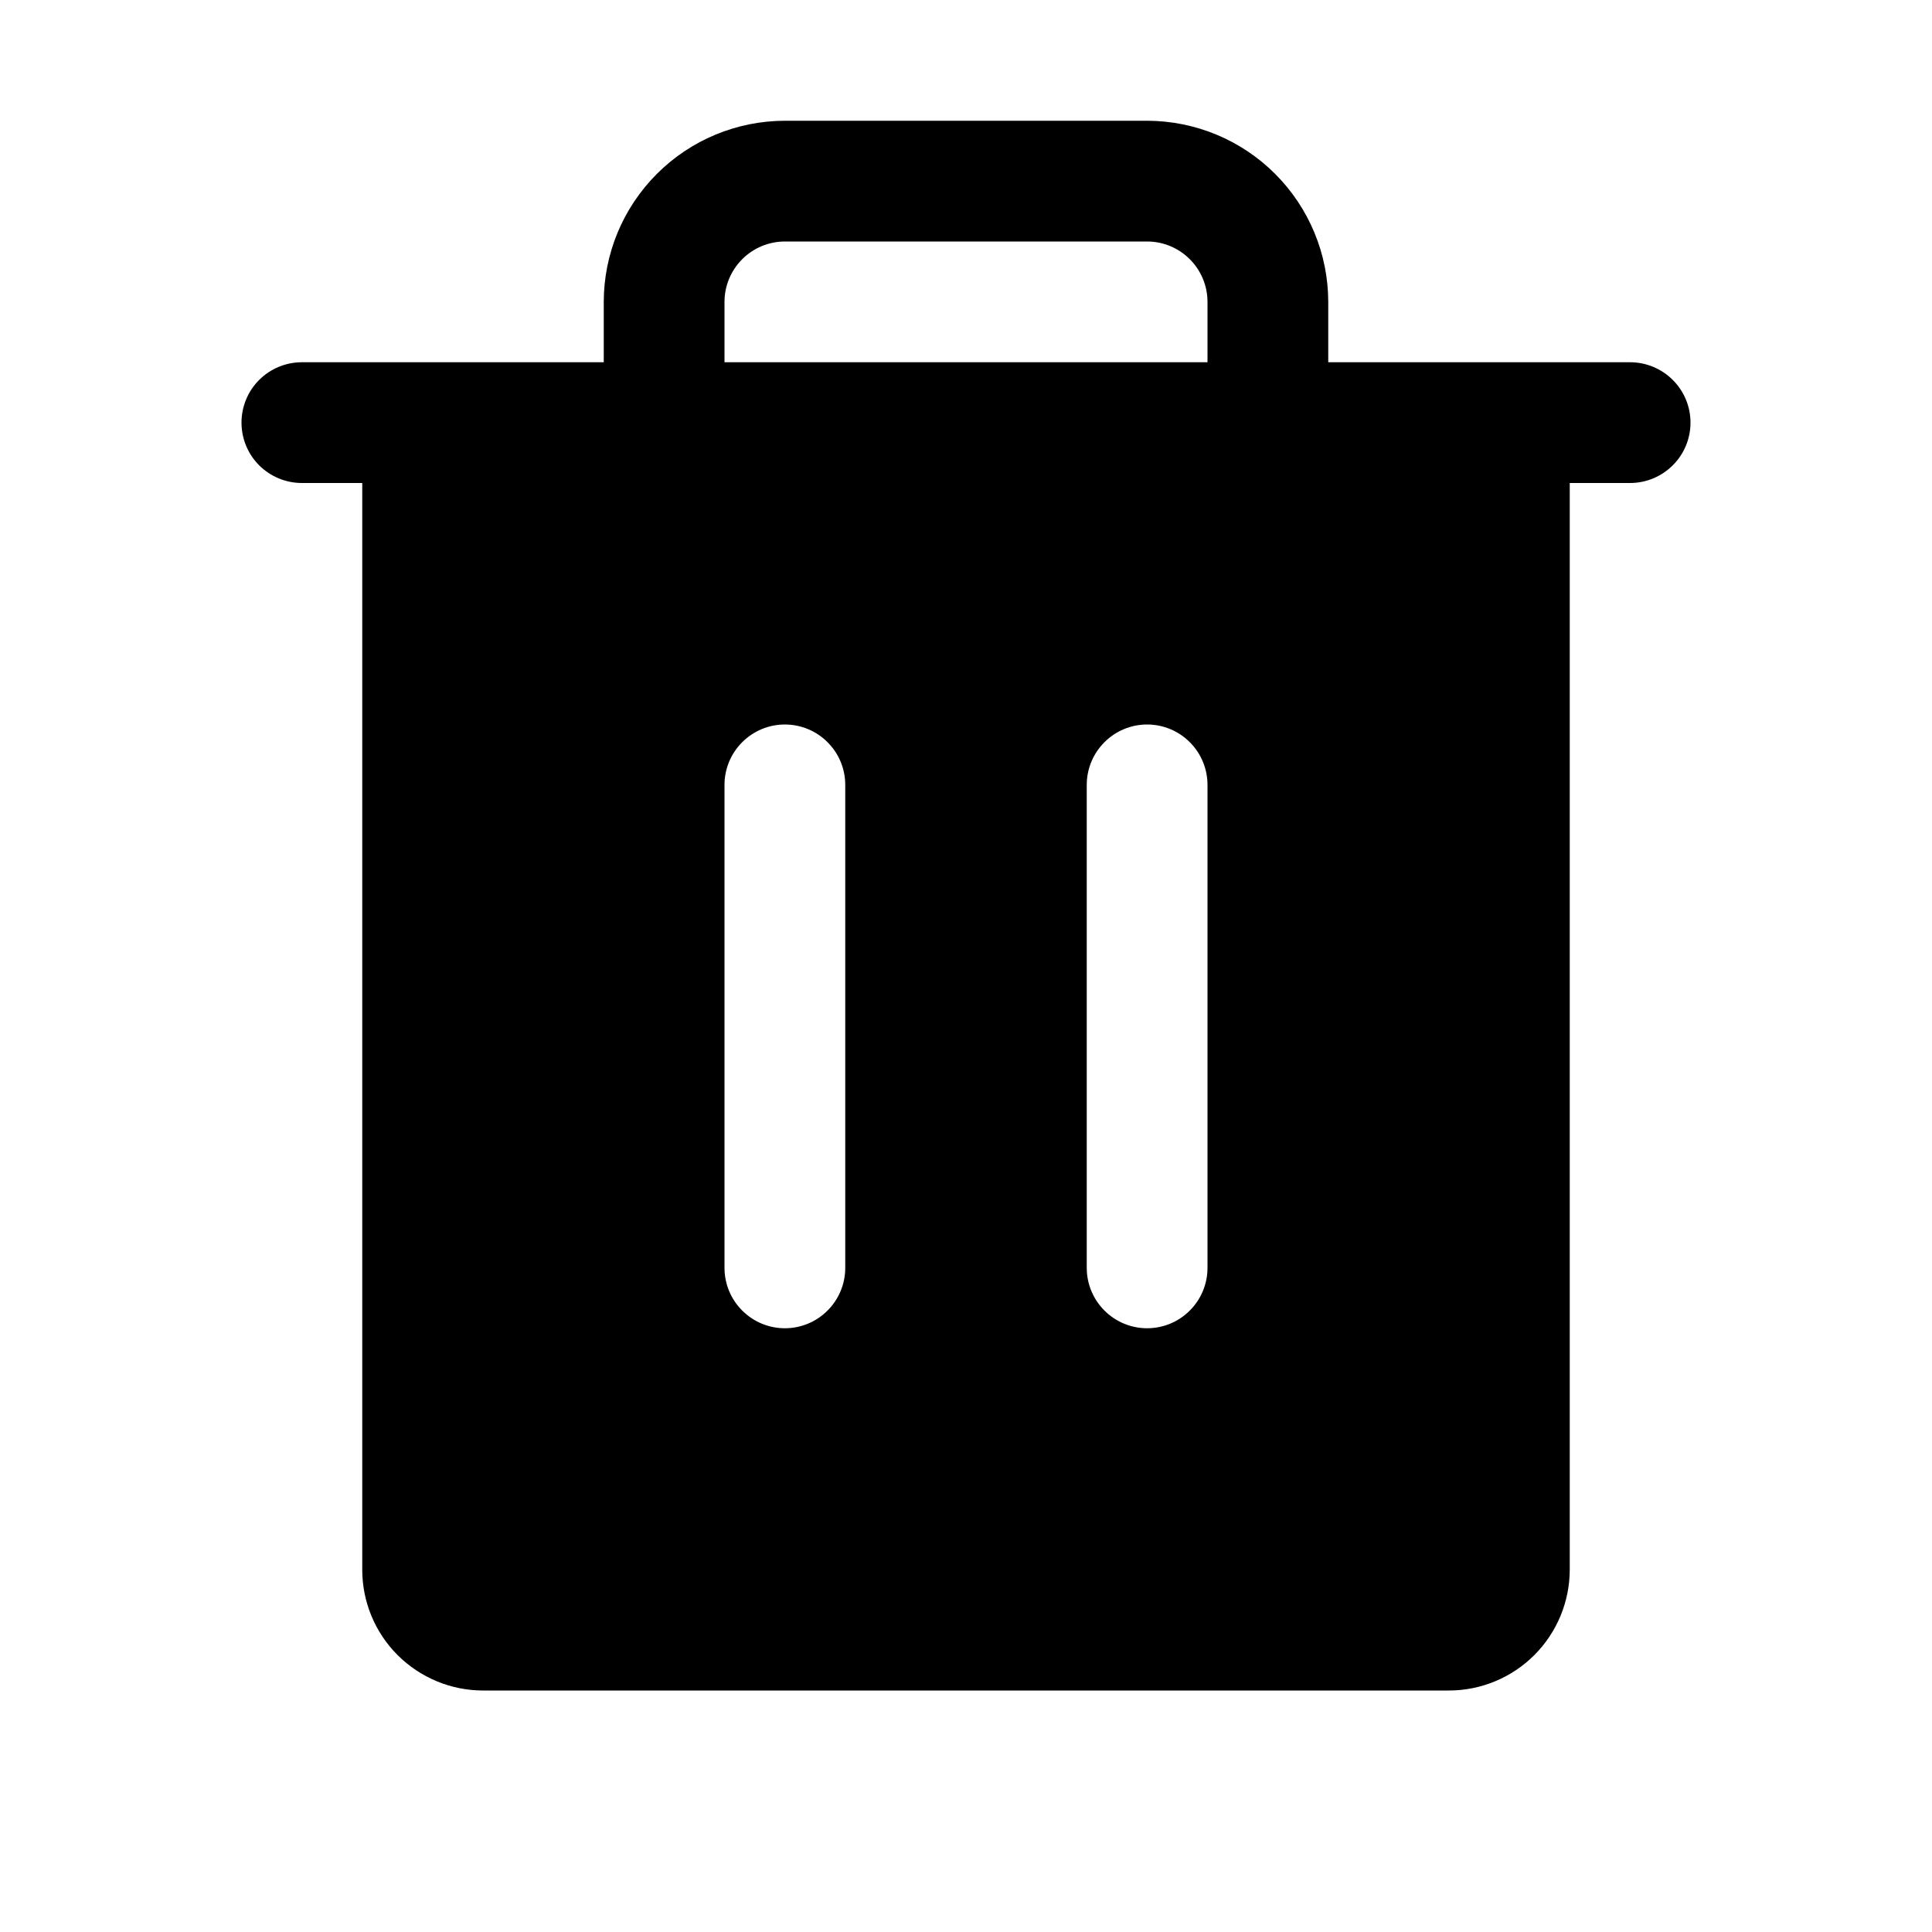 <svg width="24" height="24" viewBox="0 0 24 24" fill="none" xmlns="http://www.w3.org/2000/svg">
<path d="M20.25 4.5H16.5V3.75C16.499 3.153 16.262 2.582 15.84 2.16C15.418 1.738 14.847 1.501 14.25 1.5H9.75C9.153 1.501 8.582 1.738 8.16 2.16C7.738 2.582 7.501 3.153 7.5 3.75V4.5H3.75C3.551 4.5 3.36 4.579 3.219 4.72C3.079 4.86 3 5.051 3 5.25C3 5.449 3.079 5.64 3.219 5.78C3.36 5.921 3.551 6 3.75 6H4.5V19.5C4.5 19.898 4.658 20.279 4.939 20.56C5.221 20.841 5.602 21 6 21H18C18.397 21 18.779 20.841 19.06 20.56C19.341 20.279 19.499 19.898 19.5 19.5V6H20.25C20.448 6 20.639 5.921 20.78 5.78C20.921 5.64 21 5.449 21 5.25C21 5.051 20.921 4.86 20.78 4.72C20.639 4.579 20.448 4.5 20.25 4.5ZM10.5 15.75C10.5 15.949 10.421 16.14 10.28 16.28C10.14 16.421 9.949 16.5 9.75 16.5C9.551 16.5 9.36 16.421 9.22 16.28C9.079 16.14 9 15.949 9 15.75V9.75C9 9.551 9.079 9.36 9.22 9.22C9.36 9.079 9.551 9 9.75 9C9.949 9 10.14 9.079 10.28 9.22C10.421 9.36 10.5 9.551 10.5 9.75V15.75ZM15 15.75C15 15.949 14.921 16.14 14.78 16.28C14.64 16.421 14.449 16.5 14.25 16.5C14.051 16.5 13.86 16.421 13.72 16.28C13.579 16.14 13.5 15.949 13.5 15.75V9.75C13.5 9.551 13.579 9.36 13.72 9.22C13.86 9.079 14.051 9 14.25 9C14.449 9 14.64 9.079 14.78 9.22C14.921 9.36 15 9.551 15 9.75V15.75ZM15 4.5H9V3.75C9 3.551 9.079 3.361 9.22 3.22C9.361 3.079 9.551 3 9.75 3H14.25C14.449 3 14.639 3.079 14.78 3.22C14.921 3.361 15 3.551 15 3.75V4.5Z" fill="black"/>
</svg>
